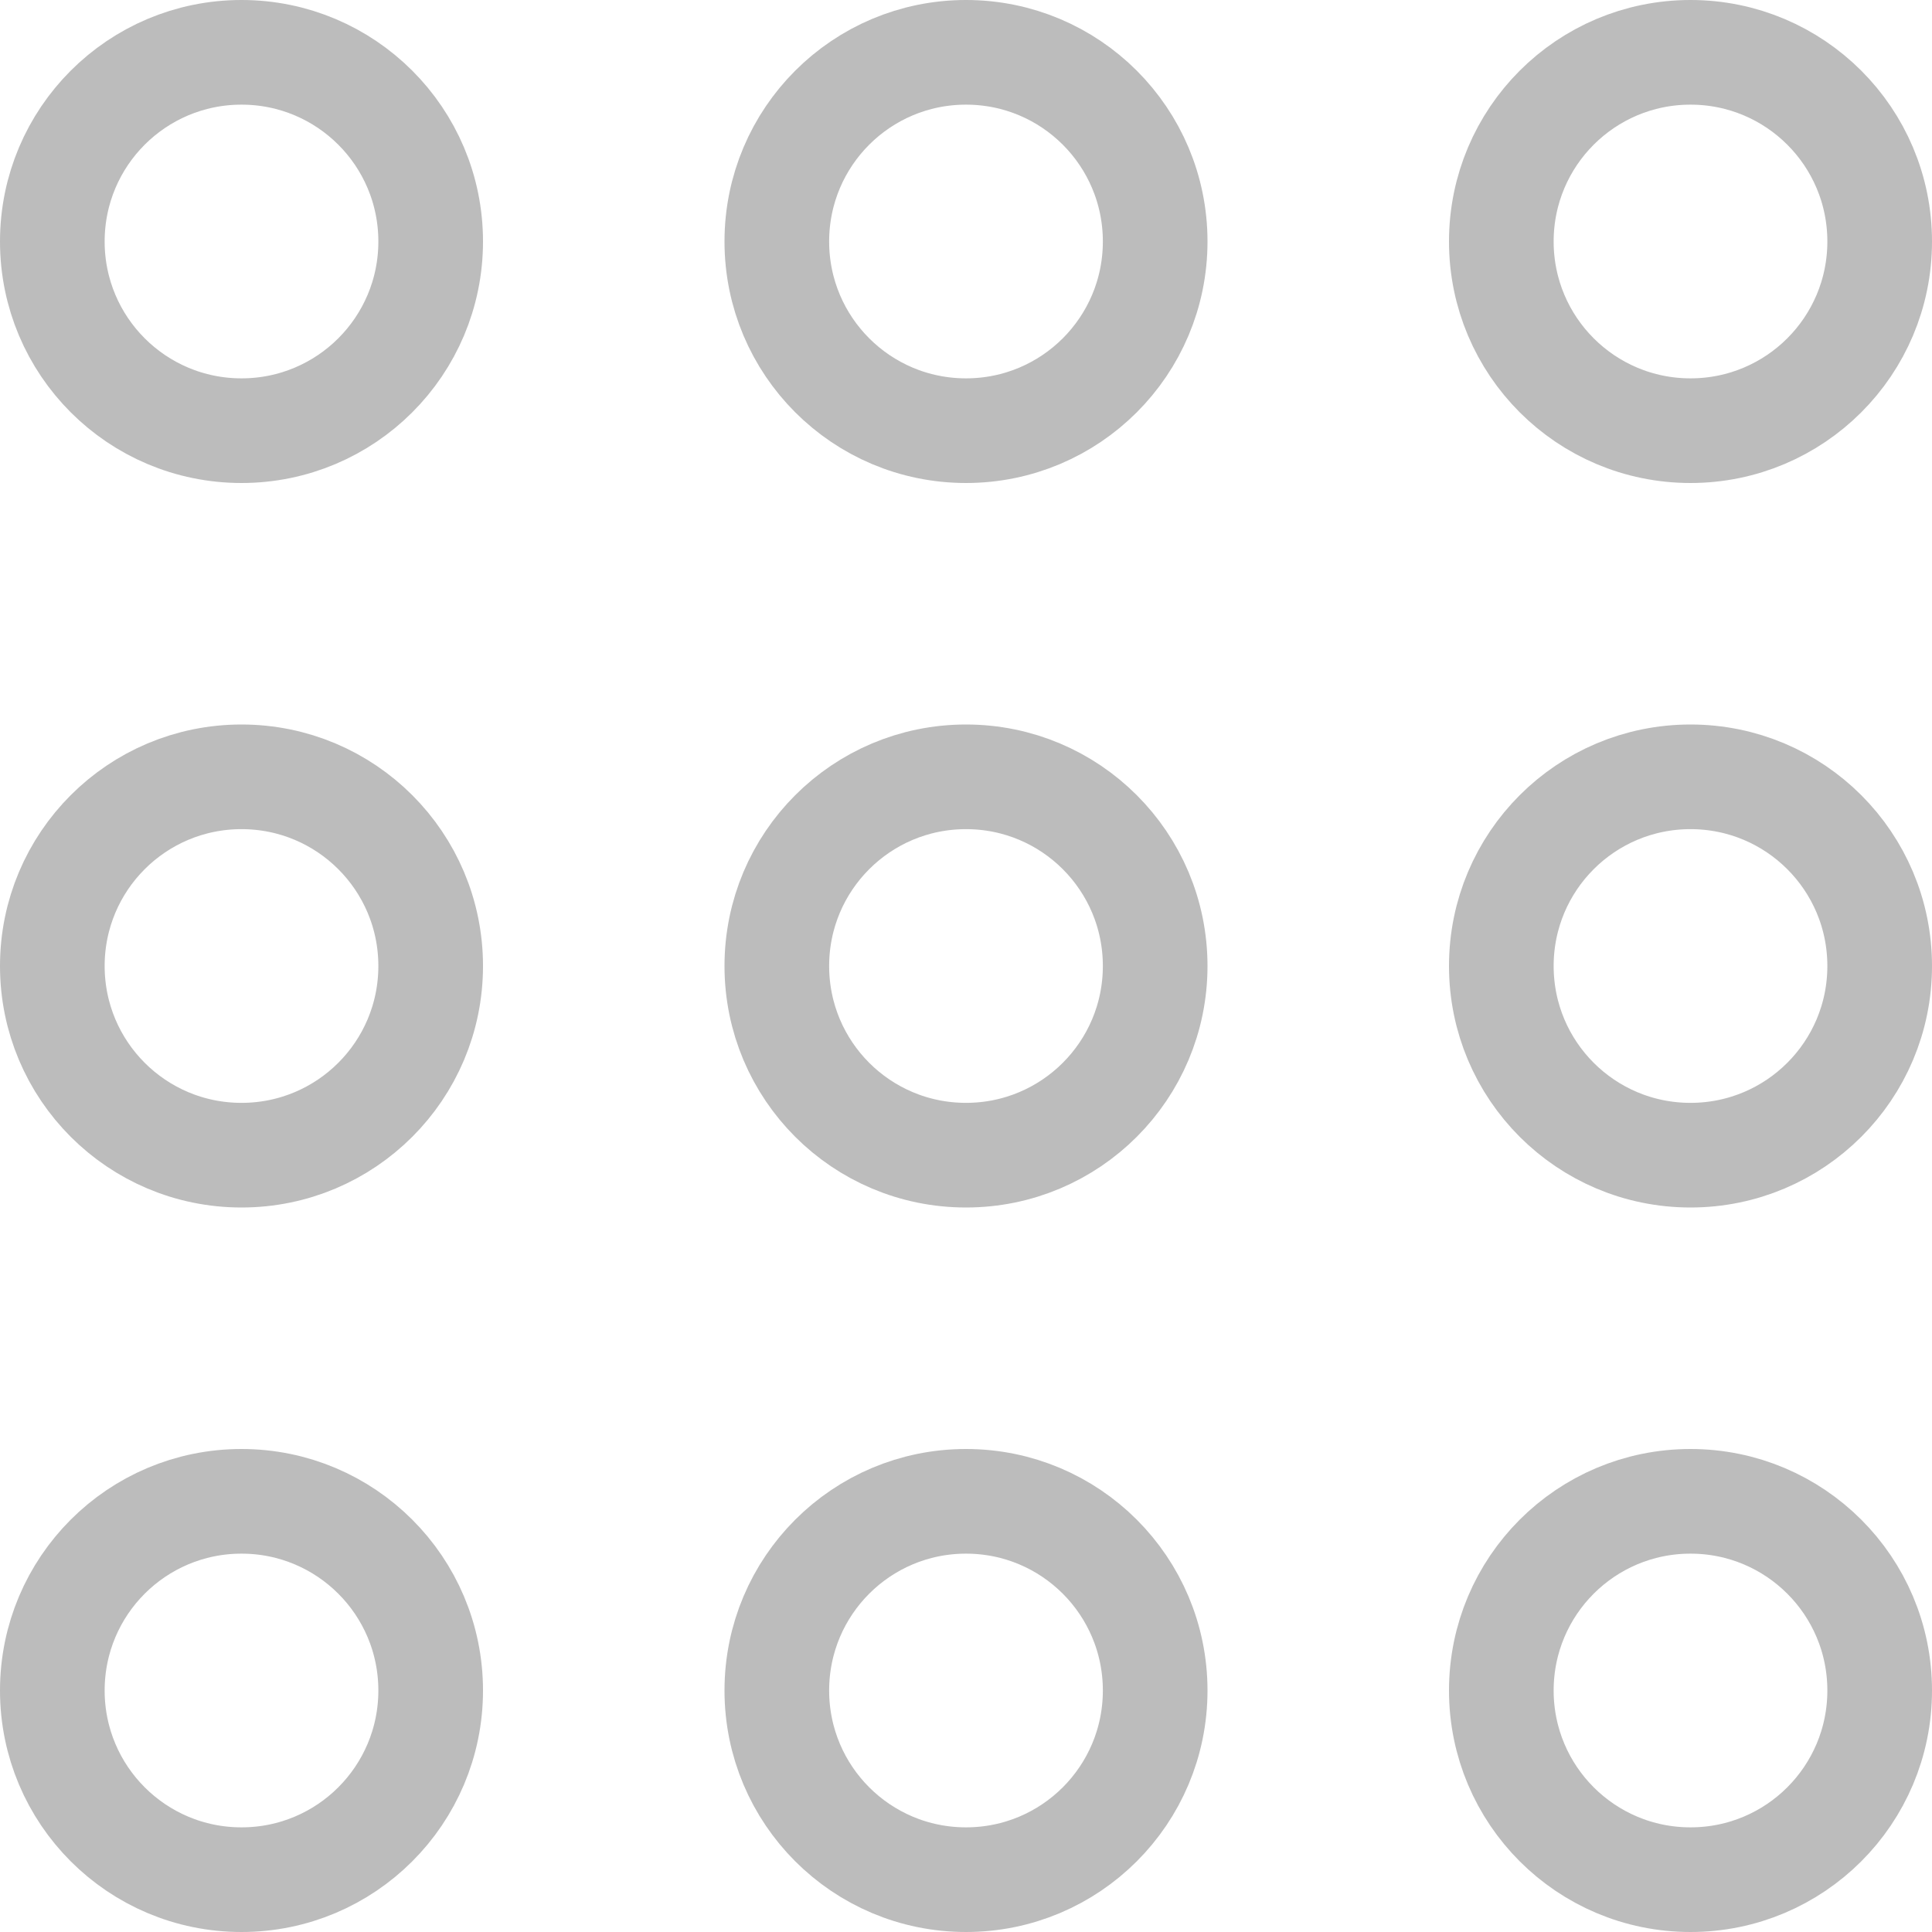 <svg width="24" height="24" viewBox="0 0 24 24" fill="none" xmlns="http://www.w3.org/2000/svg">
<path d="M23.35 21C23.35 22.299 22.299 23.35 21 23.35C19.701 23.35 18.65 22.299 18.65 21C18.65 19.701 19.701 18.65 21 18.65C22.299 18.65 23.35 19.701 23.35 21ZM23.35 12C23.35 13.299 22.299 14.35 21 14.35C19.701 14.35 18.65 13.299 18.65 12C18.65 10.701 19.701 9.65 21 9.65C22.299 9.65 23.35 10.701 23.35 12ZM23.35 3C23.35 4.299 22.299 5.35 21 5.35C19.701 5.35 18.65 4.299 18.65 3C18.65 1.701 19.701 0.65 21 0.65C22.299 0.65 23.35 1.701 23.35 3ZM14.35 21C14.35 22.299 13.299 23.35 12 23.35C10.701 23.35 9.65 22.299 9.65 21C9.65 19.701 10.701 18.65 12 18.65C13.299 18.65 14.35 19.701 14.35 21ZM14.35 12C14.35 13.299 13.299 14.35 12 14.35C10.701 14.35 9.65 13.299 9.65 12C9.65 10.701 10.701 9.65 12 9.65C13.299 9.65 14.35 10.701 14.35 12ZM14.35 3C14.35 4.299 13.299 5.35 12 5.35C10.701 5.35 9.65 4.299 9.65 3C9.65 1.701 10.701 0.65 12 0.65C13.299 0.65 14.35 1.701 14.35 3ZM5.35 21C5.35 22.299 4.299 23.35 3 23.35C1.701 23.35 0.65 22.299 0.65 21C0.65 19.701 1.701 18.65 3 18.65C4.299 18.65 5.35 19.701 5.35 21ZM5.35 12C5.35 13.299 4.299 14.35 3 14.35C1.701 14.35 0.65 13.299 0.65 12C0.65 10.701 1.701 9.65 3 9.65C4.299 9.65 5.35 10.701 5.35 12ZM5.35 3C5.35 4.299 4.299 5.35 3 5.35C1.701 5.35 0.65 4.299 0.65 3C0.65 1.701 1.701 0.65 3 0.65C4.299 0.65 5.35 1.701 5.35 3Z" stroke="#bcbcbc" stroke-width="1.3"/>
</svg>
